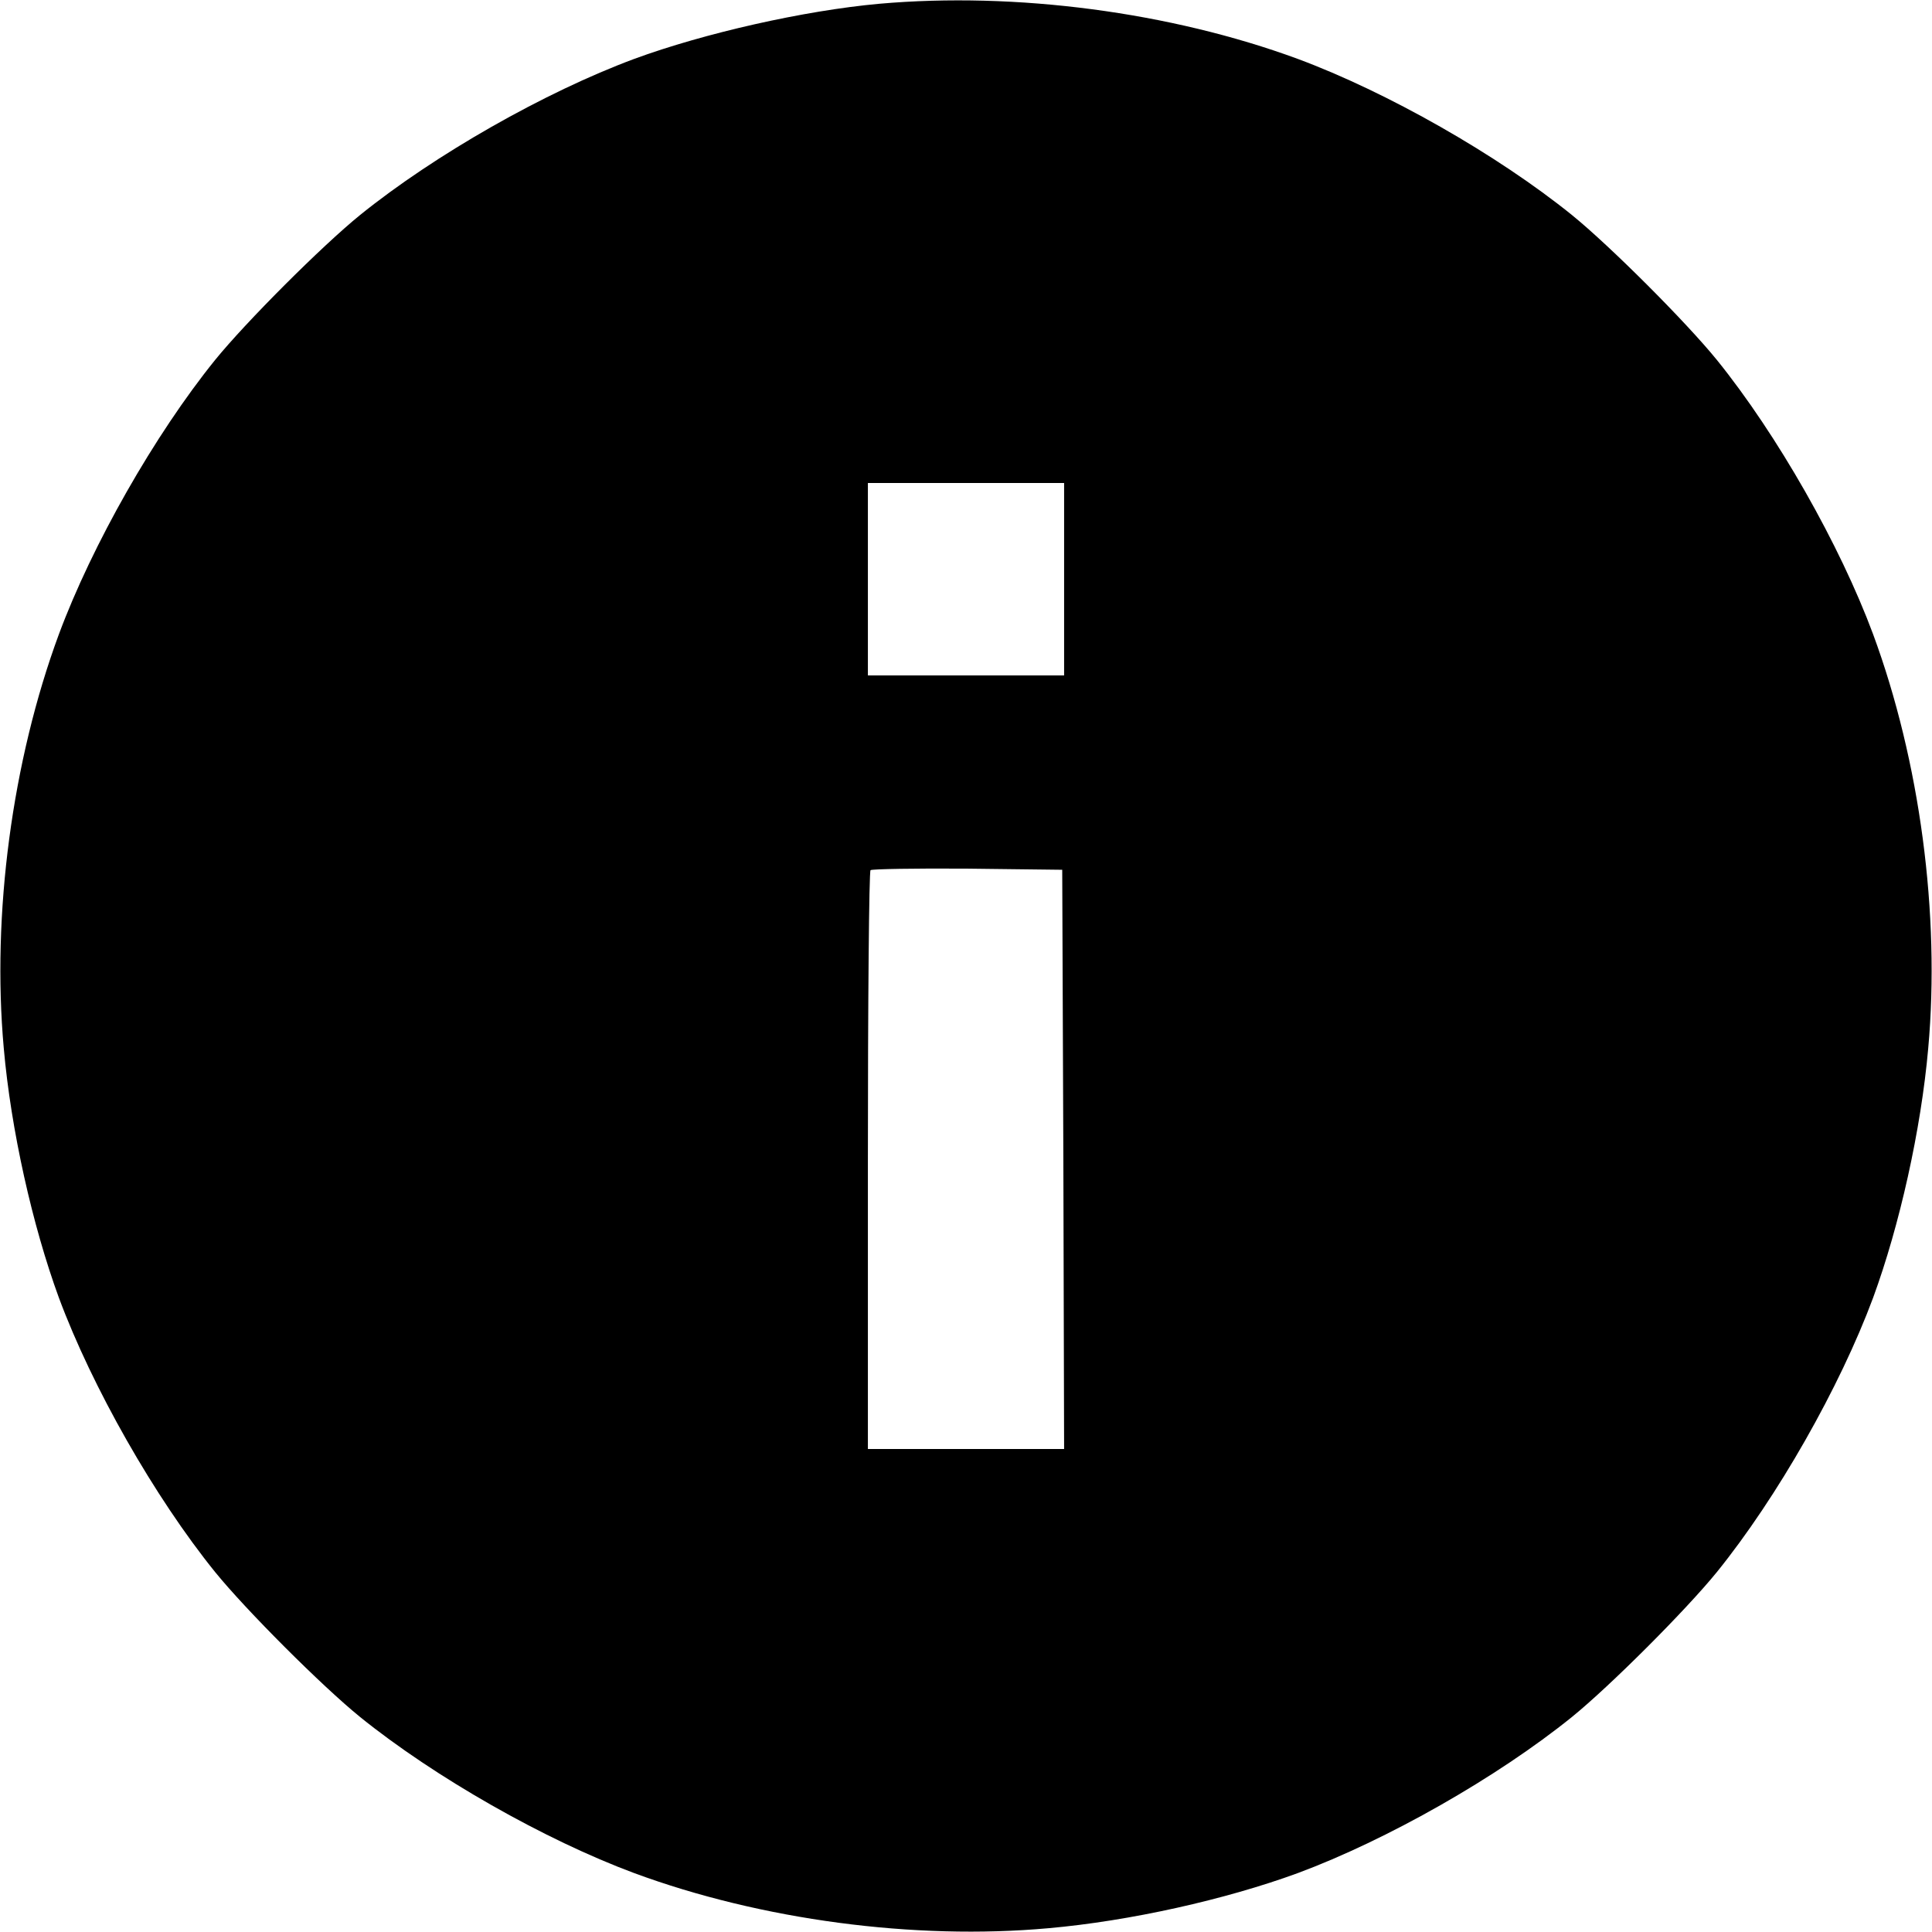 <?xml version="1.0" standalone="no"?>
<!DOCTYPE svg PUBLIC "-//W3C//DTD SVG 20010904//EN"
 "http://www.w3.org/TR/2001/REC-SVG-20010904/DTD/svg10.dtd">
<svg version="1.0" xmlns="http://www.w3.org/2000/svg"
 width="512pt" height="512pt" viewBox="0 0 512 512"
 preserveAspectRatio="xMidYMid meet">

<g transform="translate(0,512) scale(0.1,-0.1)"
fill="#000000" stroke="none">
<path d="M2330 5110 c-199 -18 -464 -78 -649 -146 -237 -88 -529 -254 -727
-414 -101 -82 -302 -283 -384 -384 -160 -198 -326 -490 -414 -727 -124 -336
-178 -742 -146 -1097 19 -216 76 -470 146 -661 88 -237 254 -529 414 -727 82
-101 283 -302 384 -384 198 -160 490 -326 727 -414 336 -124 742 -178 1097
-146 216 19 470 76 661 146 237 88 529 254 727 414 101 82 302 283 384 384
160 198 326 490 414 727 70 191 127 445 146 661 32 355 -22 761 -146 1097 -88
237 -254 529 -414 727 -82 101 -283 302 -384 384 -198 160 -490 326 -727 414
-337 124 -747 178 -1109 146z m490 -1525 l0 -255 -260 0 -260 0 0 255 0 255
260 0 260 0 0 -255z m-2 -1537 l2 -768 -260 0 -260 0 0 763 c0 420 3 767 7
771 4 3 119 5 257 4 l251 -3 3 -767z"/>
</g>
</svg>
